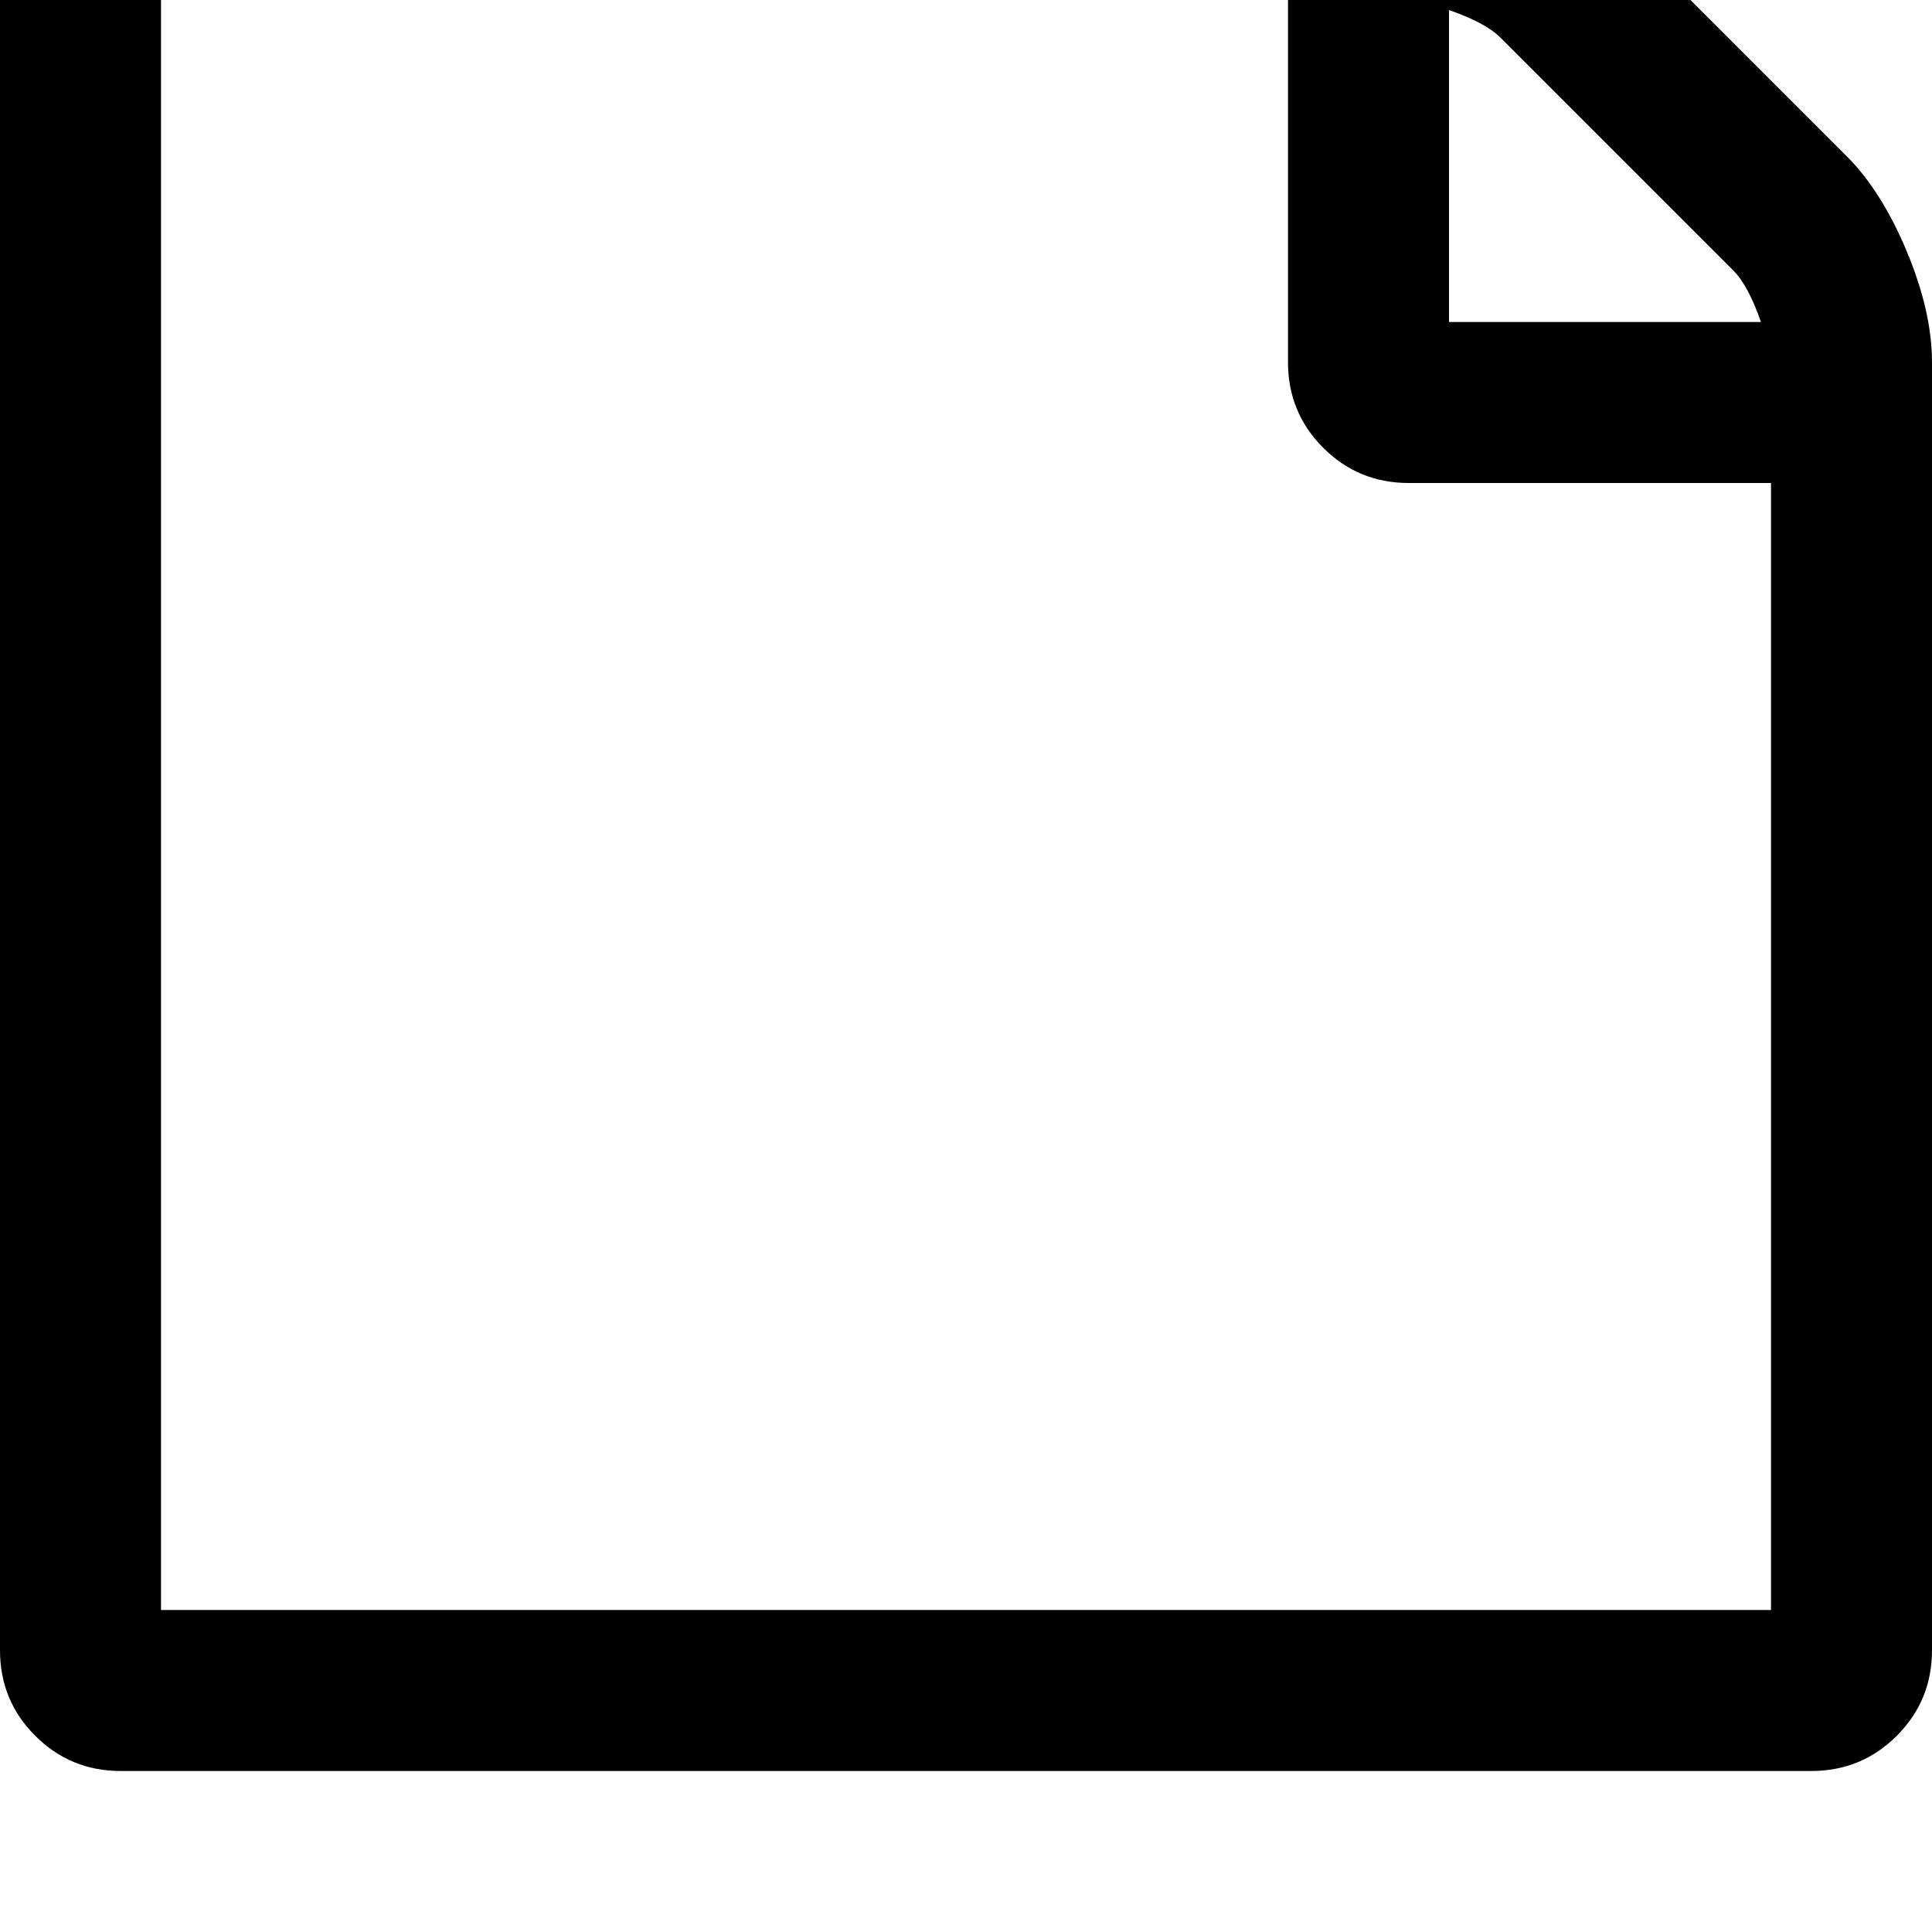 <svg width="128" height="128" viewBox="0 0 1536 1536" xmlns="http://www.w3.org/2000/svg"><path d="M1400 256h-248V8q29 10 41 22l185 185q12 12 22 41zm-280 128h288v896H128V0h896v288q0 40 28 68t68 28zm416 928V288q0-40-20-88t-48-76L1284-60q-28-28-76-48t-88-20H96q-40 0-68 28T0-32v1344q0 40 28 68t68 28h1344q40 0 68-28t28-68z"/></svg>